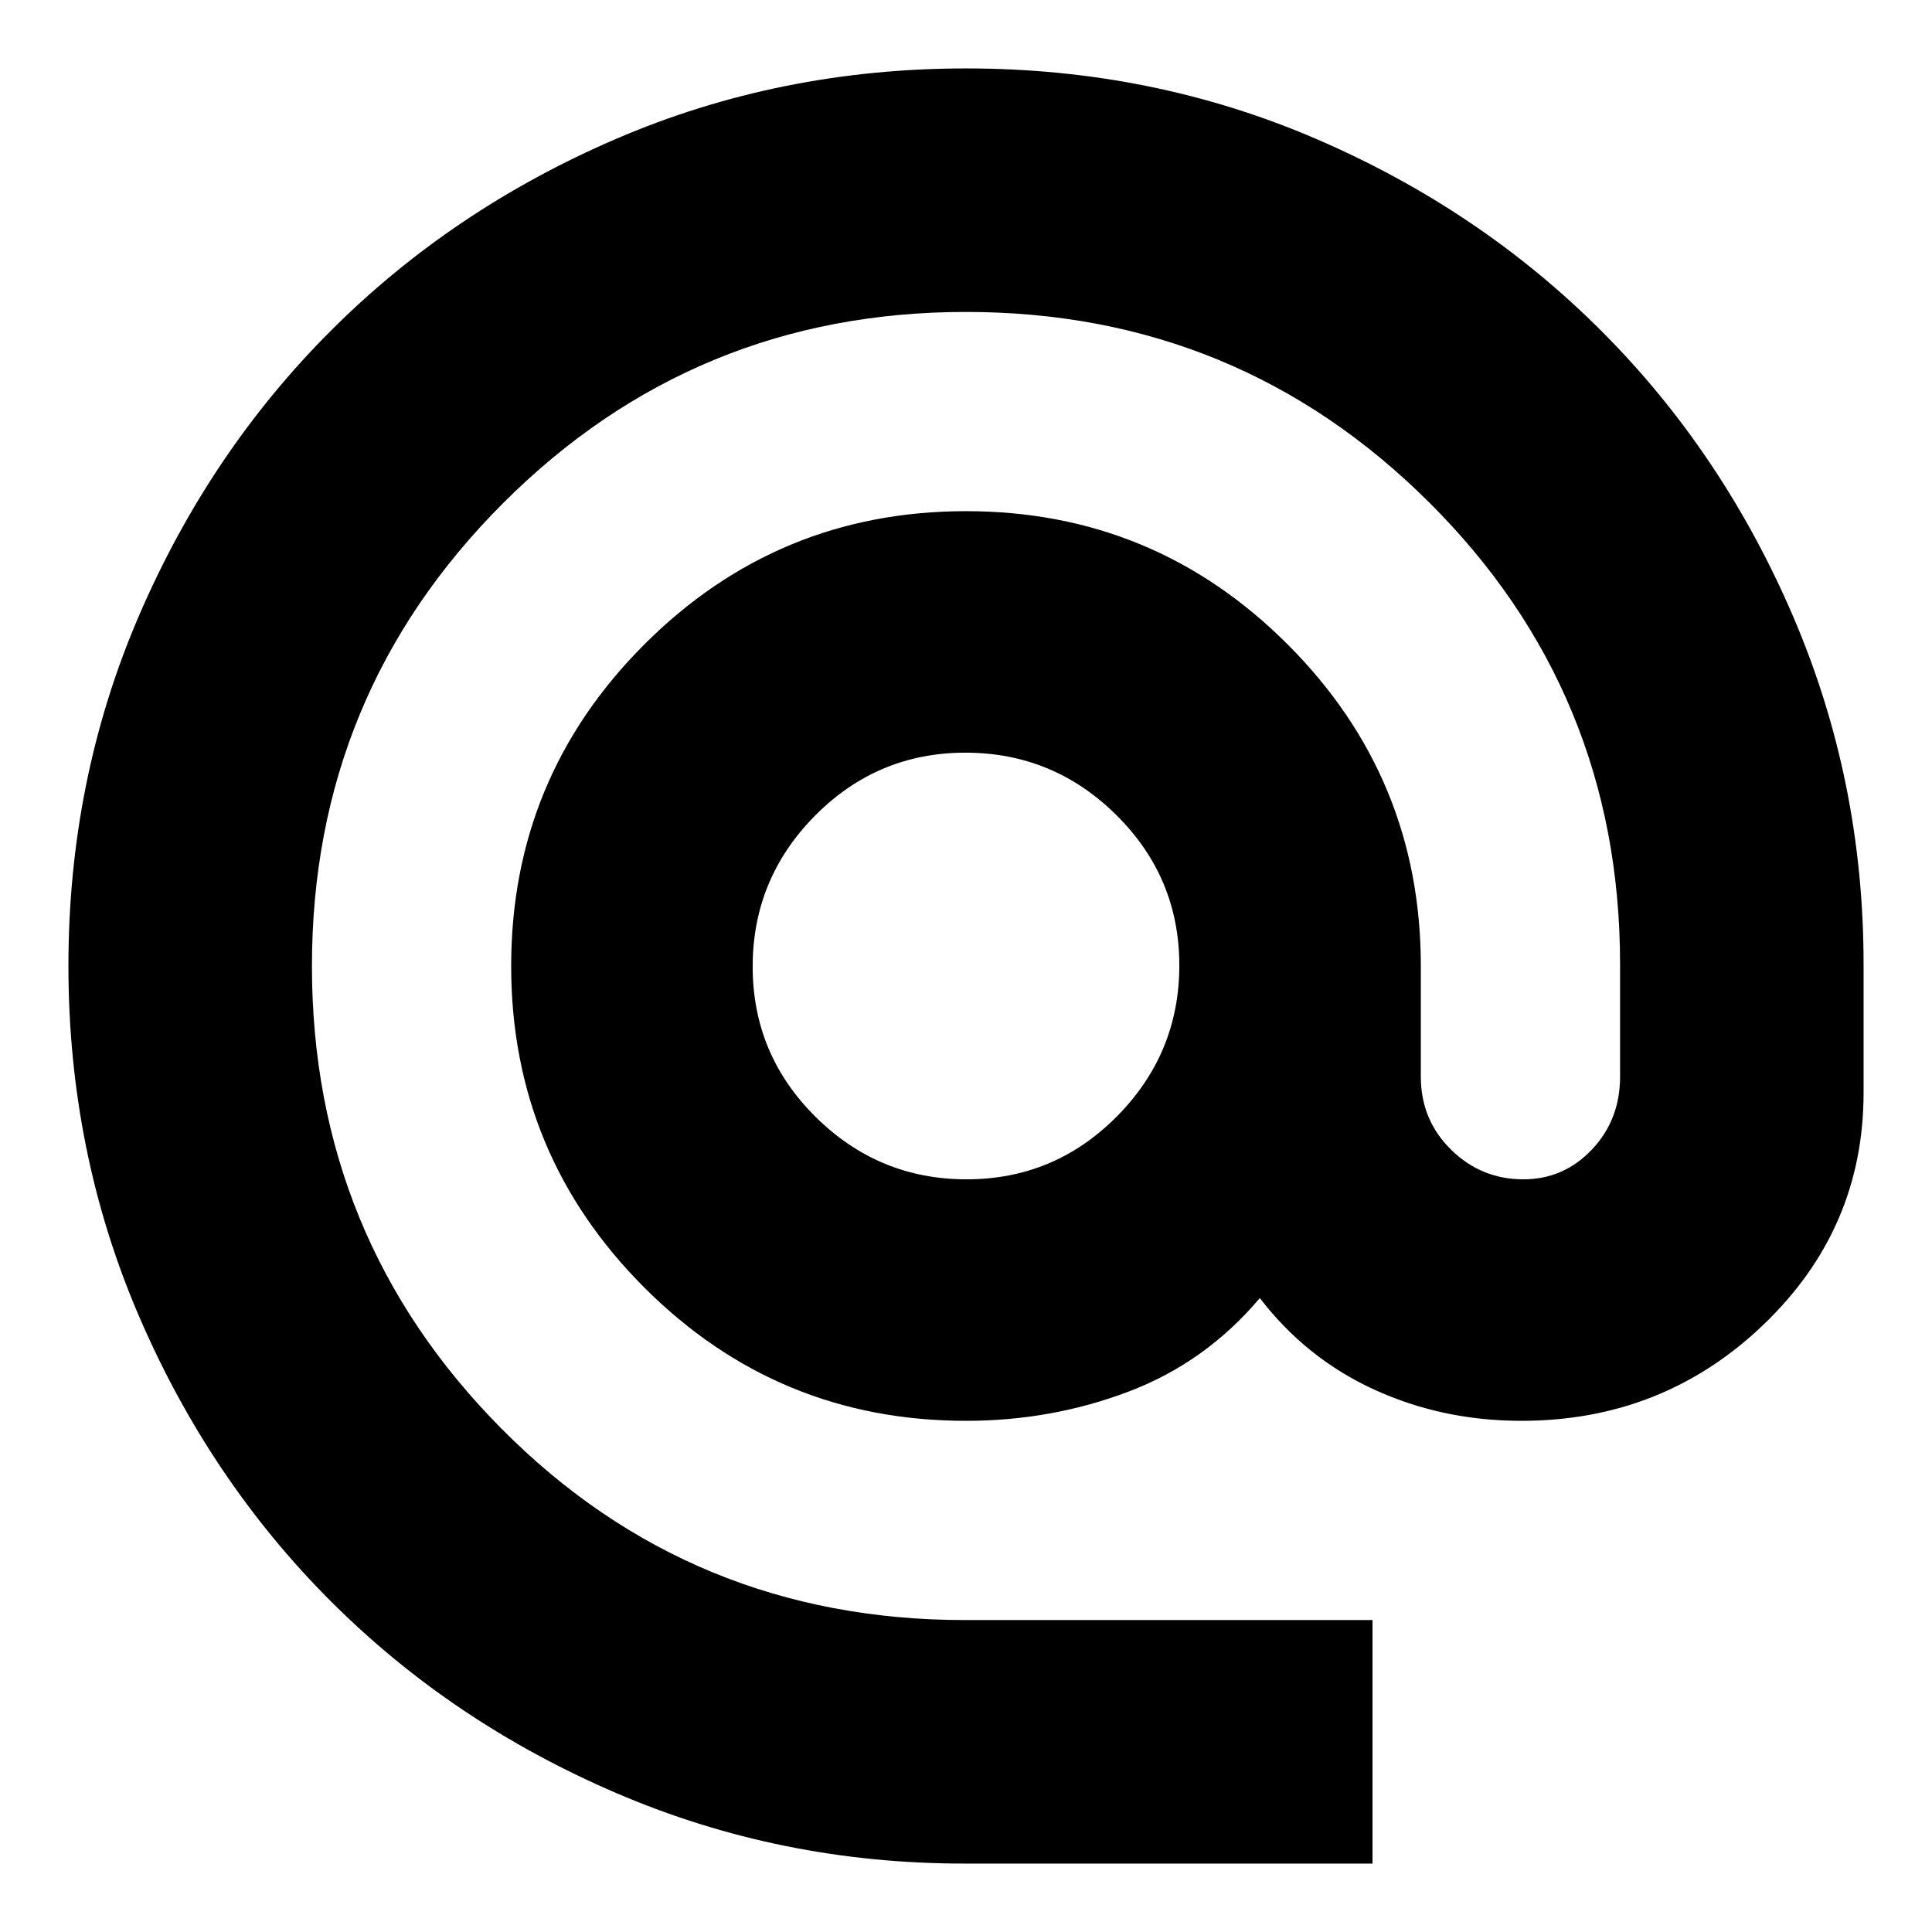 <svg xmlns="http://www.w3.org/2000/svg" height="24" viewBox="0 -960 960 960" width="24"><path d="M479-34q-91.16 0-172.74-35.02-81.58-35.02-141.9-95.34-60.32-60.32-95.34-141.74Q34-387.53 34-480.08q0-92.56 35.02-173.9t95.34-141.66q60.32-60.32 141.74-95.34Q387.53-926 480.08-926q92.56 0 173.9 35.02t141.66 95.34q60.32 60.32 95.34 141.9Q926-572.16 926-481v64q0 67.65-49.84 115.32Q826.32-254 756-254q-39.25 0-73.12-15.5Q649-285 626-315q-27 32-65.26 46.5Q522.48-254 480-254q-93.62 0-159.81-66.19T254-480q0-93.62 66.19-159.81T480-706q93.62 0 159.81 66.19T706-480v55q0 21.48 15 36.24Q736-374 756.98-374q19.97 0 34-14.76Q805-403.52 805-425v-56q0-135-95-229.5T480-805q-135 0-230 95t-95 230q0 135 94.29 230t230.27 95H682v121H479Zm1.29-340Q524-374 555-405.29q31-31.3 31-75Q586-524 554.71-555q-31.3-31-75-31Q436-586 405-554.71q-31 31.3-31 75Q374-436 405.29-405q31.3 31 75 31Z"/></svg>